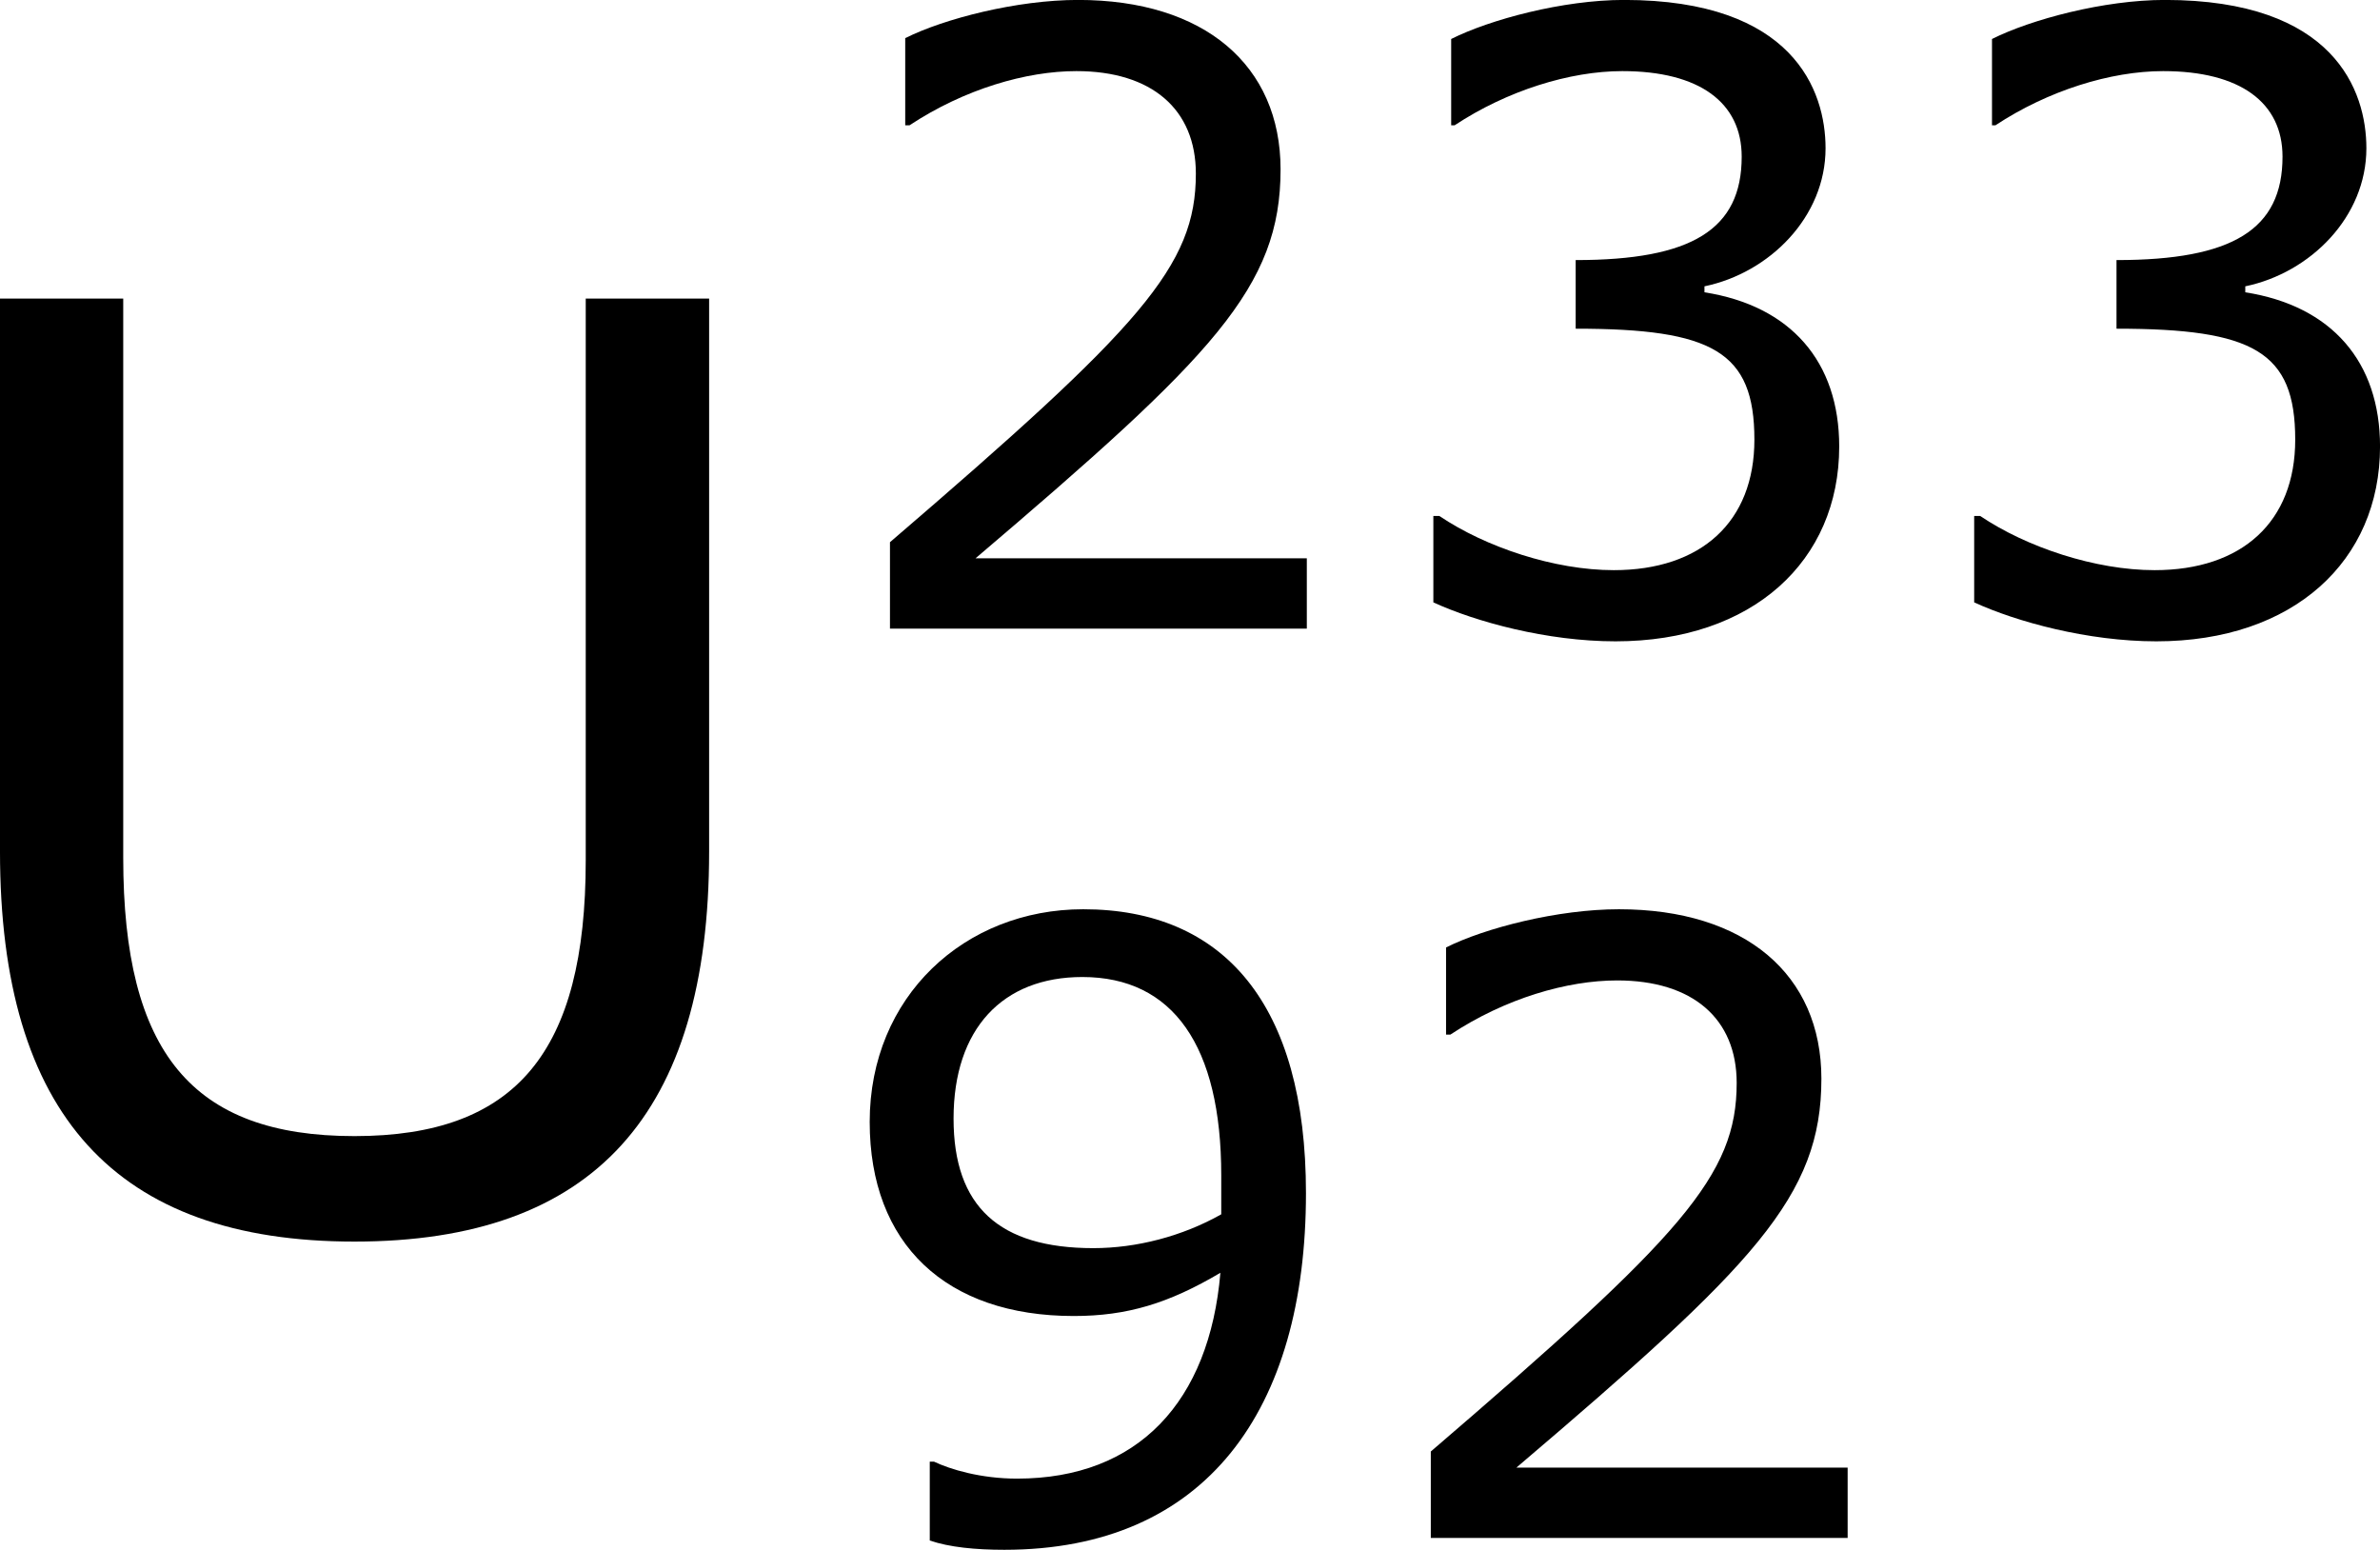 <?xml version='1.0' encoding='UTF-8'?>
<!-- Generated by CodeCogs with dvisvgm 3.2.2 -->
<svg version='1.1' xmlns='http://www.w3.org/2000/svg' xmlns:xlink='http://www.w3.org/1999/xlink' width='25.207pt' height='16.413pt' viewBox='-.243 -.23 25.207 16.413'>
<defs>
<use id='g3-85' xlink:href='#g1-85' transform='scale(1.5)'/>
<path id='g1-50' d='M4.534 0V-.659H1.429C3.66-2.557 4.288-3.2 4.288-4.304C4.288-5.28 3.573-5.892 2.39-5.892C1.818-5.892 1.135-5.717 .77-5.534V-4.717H.81C1.326-5.058 1.906-5.225 2.374-5.225C3.081-5.225 3.494-4.867 3.494-4.264C3.494-3.398 2.986-2.835 .627-.81V0H4.534Z'/>
<path id='g1-51' d='M4.455-1.707C4.455-2.501 4.002-3.025 3.192-3.152V-3.208C3.803-3.335 4.327-3.859 4.327-4.502C4.327-5.042 4.026-5.892 2.438-5.892C1.866-5.892 1.183-5.709 .818-5.526V-4.717H.85C1.342-5.042 1.93-5.225 2.422-5.225C3.144-5.225 3.541-4.931 3.541-4.423C3.541-3.74 3.073-3.454 1.985-3.454V-2.811C3.271-2.811 3.66-2.596 3.66-1.771C3.66-1 3.16-.548 2.342-.548C1.787-.548 1.143-.762 .707-1.056H.651V-.246C1.048-.064 1.715 .119 2.358 .119C3.645 .119 4.455-.635 4.455-1.707Z'/>
<path id='g1-57' d='M4.526-3.232C4.526-5.002 3.756-5.892 2.438-5.892C1.326-5.892 .437-5.074 .437-3.899C.437-2.755 1.151-2.08 2.35-2.08C2.851-2.08 3.24-2.199 3.724-2.485C3.621-1.278 2.954-.556 1.818-.556C1.477-.556 1.191-.643 1.04-.715H1V.024C1.183 .087 1.429 .111 1.699 .111C3.589 .111 4.526-1.199 4.526-3.232ZM3.732-3.398V-3.033C3.367-2.827 2.938-2.716 2.533-2.716C1.652-2.716 1.223-3.105 1.223-3.93C1.223-4.772 1.683-5.257 2.43-5.257C3.279-5.257 3.732-4.613 3.732-3.398Z'/>
<path id='g1-85' d='M5.122-2.319V-5.773H4.351V-2.263C4.351-1.064 3.915-.54 2.906-.54C1.89-.54 1.461-1.064 1.461-2.279V-5.773H.691V-2.319C.691-.675 1.413 .119 2.906 .119S5.122-.675 5.122-2.319Z'/>
</defs>
<g id='page1' transform='matrix(1.13 0 0 1.13 -65.161 -61.584)'>
<use x='56.413' y='65.753' xlink:href='#g3-85'/>
<use x='65.164' y='60.187' xlink:href='#g1-50'/>
<use x='70.233' y='60.187' xlink:href='#g1-51'/>
<use x='75.302' y='60.187' xlink:href='#g1-51'/>
<use x='65.164' y='68.709' xlink:href='#g1-57'/>
<use x='70.233' y='68.709' xlink:href='#g1-50'/>
</g>
</svg>